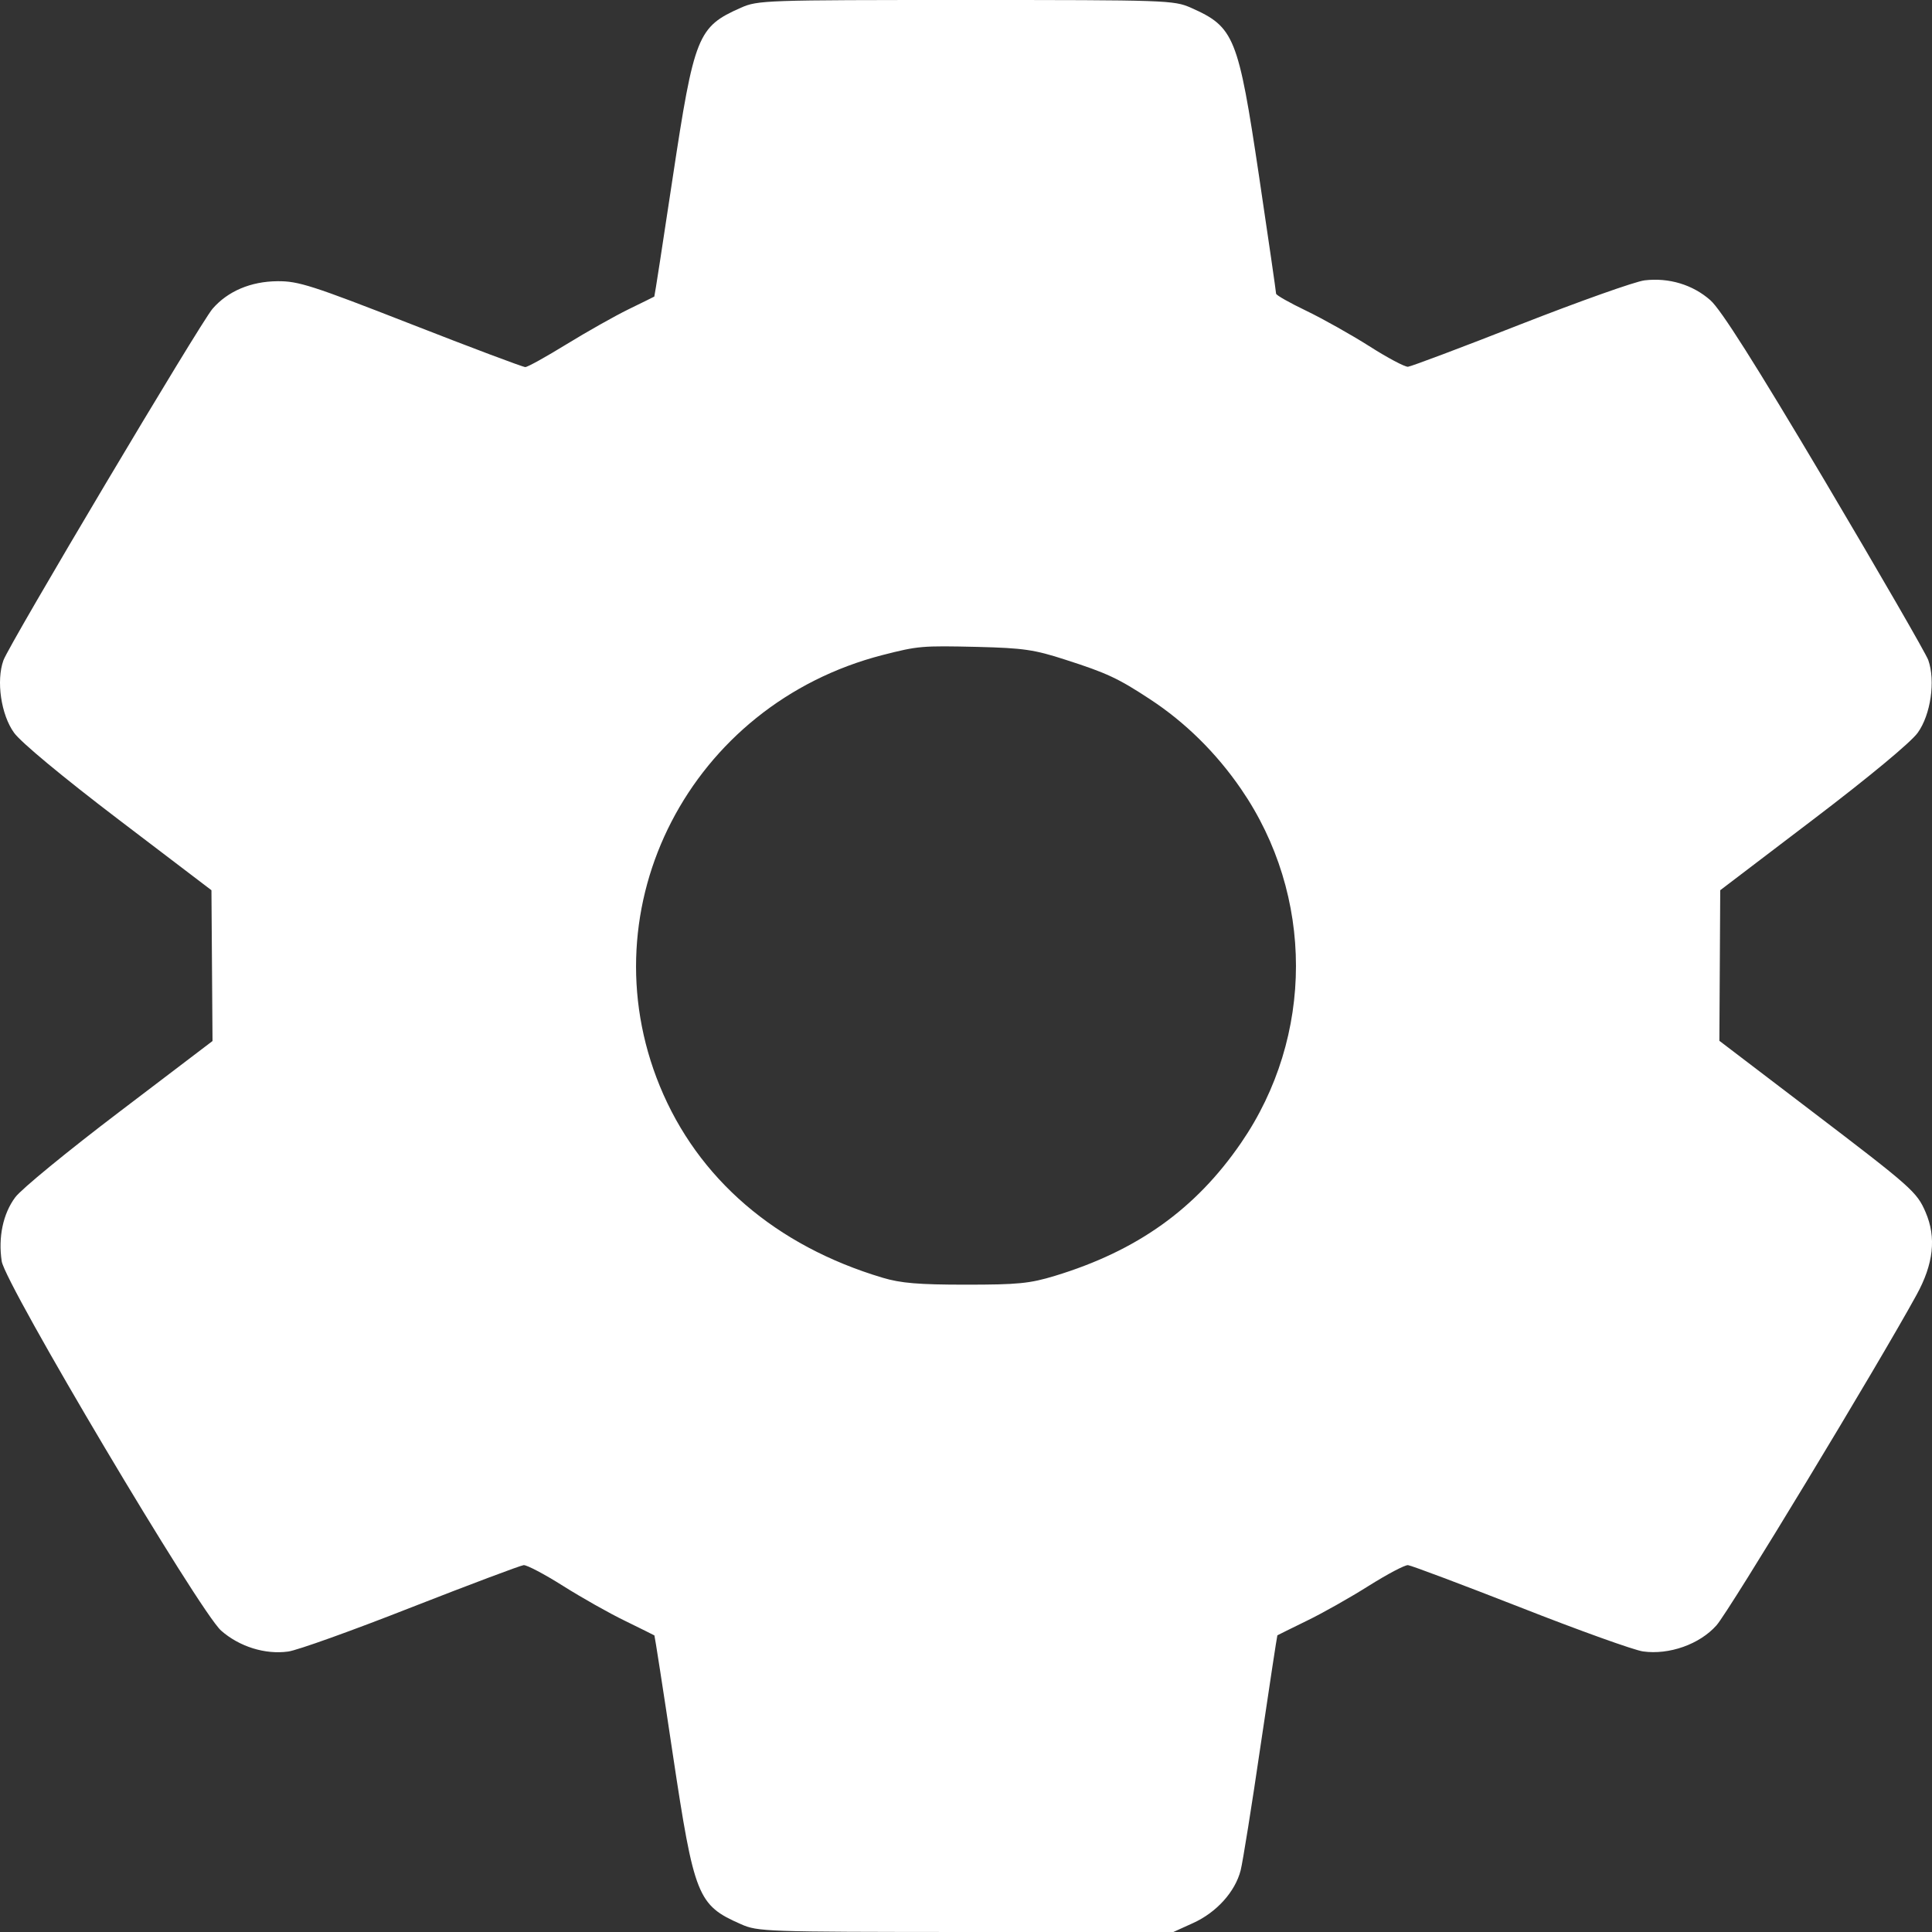 <svg width="18" height="18" viewBox="0 0 18 18" fill="none" xmlns="http://www.w3.org/2000/svg">
<rect x="0" y="0" width="18" height="18" fill="#333333" stroke="none"/>
<path fill-rule="evenodd" clip-rule="evenodd" d="M6.267 1.658C6.468 0.329 6.5 0.25 6.903 0.072C7.06 0.002 7.13 0 8.999 0C10.867 0 10.937 0.002 11.095 0.072C11.5 0.251 11.536 0.34 11.73 1.64C11.818 2.229 11.889 2.722 11.889 2.736C11.889 2.75 12.015 2.821 12.169 2.895C12.323 2.969 12.588 3.118 12.757 3.225C12.926 3.333 13.088 3.419 13.118 3.417C13.148 3.414 13.619 3.237 14.166 3.022C14.713 2.808 15.233 2.623 15.322 2.612C15.548 2.585 15.771 2.652 15.935 2.797C16.033 2.883 16.349 3.382 17 4.478C17.508 5.335 17.942 6.087 17.965 6.149C18.034 6.343 17.988 6.659 17.867 6.827C17.803 6.916 17.414 7.239 16.893 7.635L16.027 8.294L16.023 8.996L16.019 9.697L16.872 10.347C17.812 11.063 17.859 11.105 17.94 11.293C18.042 11.529 18.015 11.776 17.855 12.066C17.496 12.721 16.11 15.011 15.992 15.143C15.836 15.319 15.552 15.42 15.308 15.386C15.226 15.375 14.713 15.191 14.166 14.976C13.619 14.762 13.148 14.585 13.118 14.582C13.088 14.58 12.924 14.667 12.752 14.775C12.581 14.883 12.321 15.03 12.174 15.101C12.027 15.173 11.905 15.233 11.901 15.236C11.898 15.239 11.828 15.7 11.745 16.26C11.663 16.821 11.579 17.345 11.559 17.425C11.508 17.625 11.334 17.818 11.115 17.917L10.932 18L8.999 18C7.13 17.999 7.06 17.997 6.903 17.927C6.499 17.75 6.468 17.67 6.268 16.342C6.178 15.737 6.1 15.24 6.097 15.237C6.093 15.234 5.97 15.173 5.823 15.101C5.676 15.03 5.416 14.883 5.245 14.775C5.074 14.667 4.909 14.58 4.879 14.582C4.849 14.585 4.378 14.762 3.831 14.976C3.285 15.191 2.769 15.376 2.685 15.387C2.47 15.417 2.229 15.341 2.06 15.192C1.86 15.015 0.049 11.967 0.016 11.751C-0.018 11.528 0.028 11.308 0.142 11.155C0.198 11.079 0.634 10.722 1.112 10.359L1.98 9.699L1.975 8.997L1.97 8.294L1.104 7.635C0.584 7.239 0.195 6.916 0.131 6.827C0.01 6.66 -0.037 6.343 0.032 6.152C0.085 6.003 1.867 3.007 1.98 2.877C2.122 2.713 2.336 2.622 2.585 2.62C2.779 2.618 2.907 2.659 3.828 3.019C4.393 3.24 4.872 3.42 4.894 3.42C4.916 3.42 5.088 3.324 5.277 3.208C5.466 3.092 5.726 2.945 5.855 2.882C5.984 2.819 6.092 2.766 6.096 2.763C6.099 2.761 6.176 2.263 6.267 1.658ZM10.715 6.515C10.418 6.32 10.314 6.271 9.928 6.147C9.635 6.052 9.536 6.038 9.107 6.027C8.586 6.015 8.555 6.018 8.222 6.103C6.432 6.564 5.461 8.443 6.147 10.118C6.501 10.982 7.228 11.607 8.222 11.904C8.392 11.955 8.558 11.969 8.999 11.969C9.485 11.969 9.594 11.958 9.828 11.887C10.594 11.654 11.139 11.265 11.562 10.649C12.245 9.656 12.245 8.343 11.562 7.35C11.332 7.015 11.043 6.73 10.715 6.515Z" fill="white"/>
</svg>
